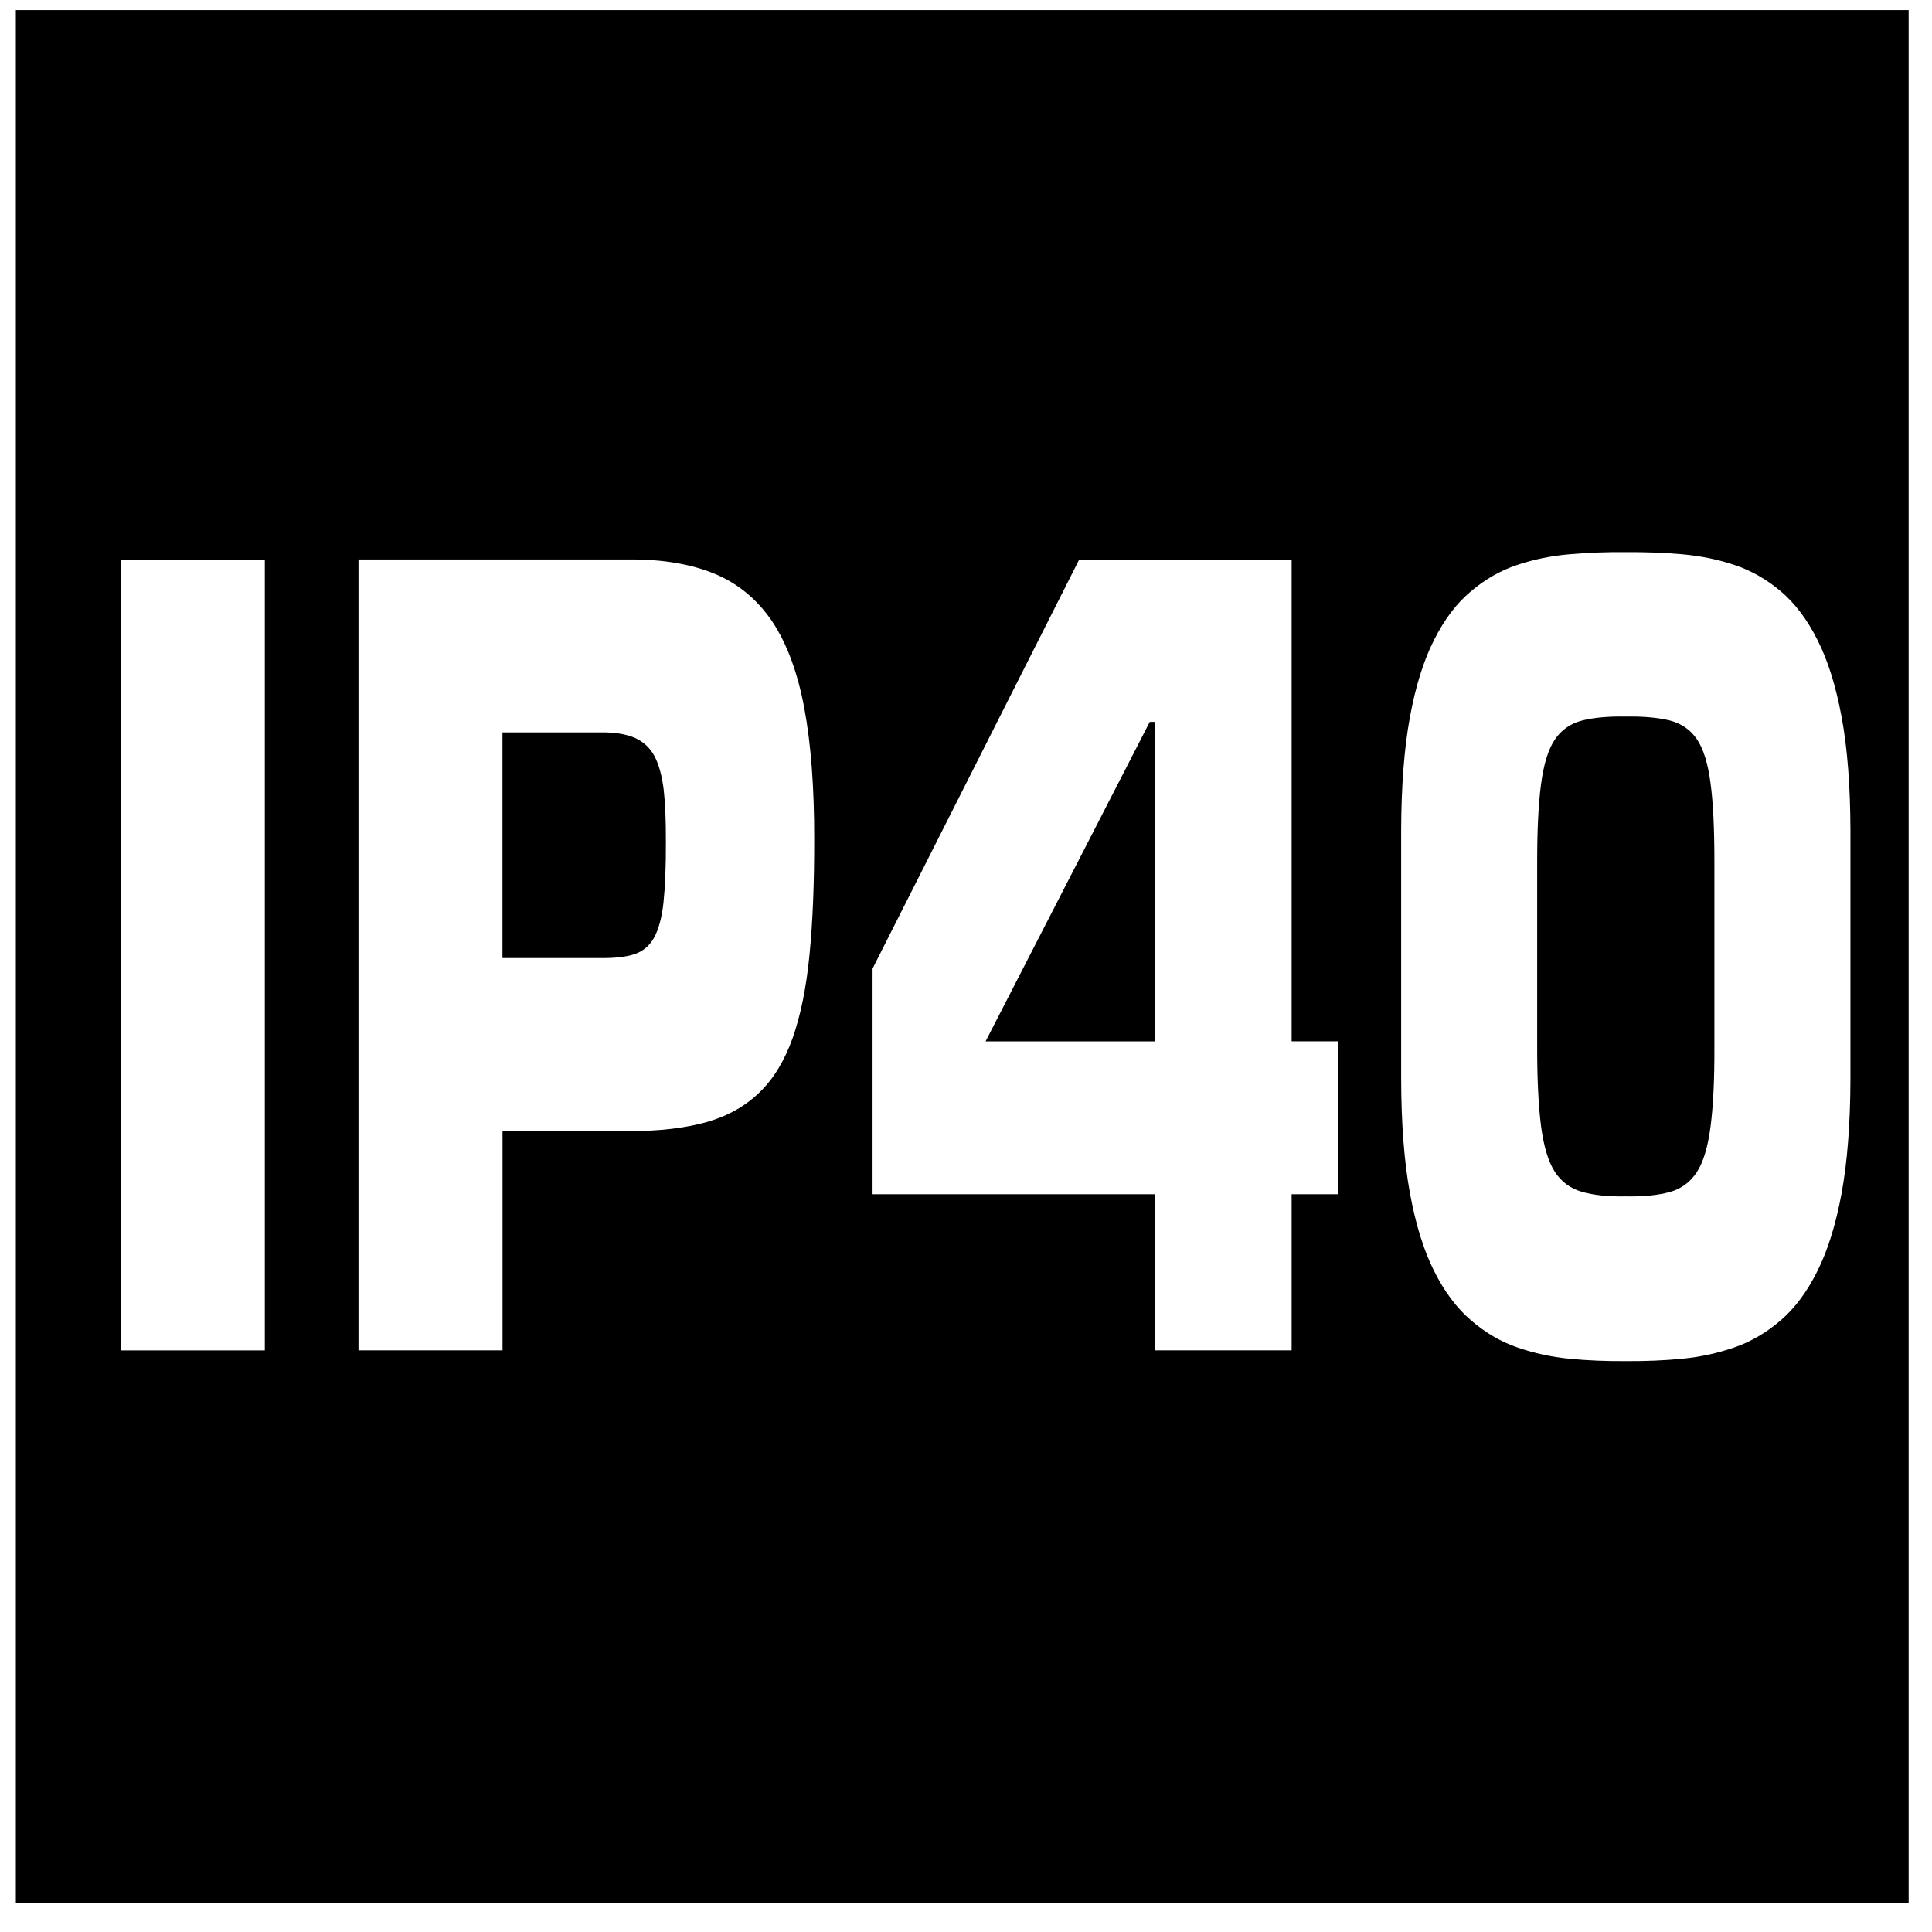 <svg width="55" height="55" viewBox="0 0 55 55" fill="none" xmlns="http://www.w3.org/2000/svg">
<path fill-rule="evenodd" clip-rule="evenodd" d="M0.451 0.287H54.335V54.172H0.451V0.287ZM7.539 15.928H3.44V38.443H7.539V15.928ZM14.304 32.197H17.93C18.785 32.203 19.516 32.111 20.12 31.942C20.728 31.768 21.231 31.482 21.627 31.092C22.027 30.707 22.338 30.186 22.567 29.545C22.793 28.9 22.954 28.114 23.045 27.179C23.137 26.243 23.181 25.141 23.179 23.881C23.181 22.416 23.086 21.174 22.896 20.155C22.705 19.139 22.4 18.319 21.987 17.697C21.569 17.078 21.027 16.621 20.361 16.341C19.691 16.062 18.882 15.922 17.932 15.926H10.205V38.441H14.306V32.197H14.304ZM14.304 20.85H17.111C17.507 20.844 17.828 20.901 18.074 21.006C18.319 21.116 18.506 21.291 18.634 21.53C18.76 21.771 18.845 22.086 18.894 22.48C18.939 22.88 18.958 23.366 18.956 23.941C18.96 24.662 18.935 25.246 18.888 25.691C18.842 26.13 18.746 26.466 18.618 26.697C18.488 26.929 18.3 27.084 18.059 27.164C17.816 27.243 17.497 27.278 17.111 27.274H14.304V20.85ZM36.77 15.928H30.723L24.84 27.574V33.998H32.875V38.441H36.77V33.998H38.083V29.644H36.77V15.926V15.928ZM32.875 29.646H28.057L32.731 20.551H32.875V29.646ZM46.283 15.718C45.739 15.712 45.207 15.733 44.684 15.778C44.162 15.823 43.663 15.924 43.185 16.085C42.709 16.244 42.272 16.495 41.873 16.835C41.469 17.171 41.121 17.629 40.826 18.216C40.529 18.797 40.3 19.531 40.137 20.417C39.973 21.307 39.892 22.383 39.888 23.644V30.728C39.892 31.989 39.973 33.065 40.137 33.961C40.3 34.852 40.529 35.593 40.826 36.183C41.12 36.772 41.469 37.238 41.873 37.584C42.272 37.93 42.709 38.19 43.185 38.355C43.663 38.52 44.162 38.631 44.684 38.681C45.207 38.732 45.739 38.751 46.283 38.748C46.827 38.751 47.359 38.732 47.882 38.681C48.404 38.631 48.904 38.522 49.382 38.355C49.858 38.19 50.295 37.93 50.697 37.584C51.097 37.238 51.445 36.774 51.738 36.183C52.035 35.593 52.264 34.852 52.428 33.961C52.591 33.065 52.674 31.989 52.678 30.728V23.644C52.674 22.383 52.593 21.307 52.428 20.417C52.264 19.531 52.035 18.797 51.738 18.216C51.445 17.631 51.095 17.171 50.697 16.835C50.295 16.495 49.858 16.244 49.382 16.085C48.904 15.924 48.404 15.825 47.882 15.778C47.359 15.733 46.827 15.714 46.283 15.718ZM46.283 20.399C46.788 20.39 47.204 20.43 47.534 20.51C47.862 20.596 48.121 20.77 48.305 21.041C48.49 21.311 48.62 21.726 48.694 22.286C48.77 22.845 48.806 23.597 48.805 24.543V29.796C48.809 30.746 48.77 31.511 48.694 32.082C48.62 32.654 48.49 33.083 48.305 33.368C48.121 33.652 47.861 33.844 47.534 33.934C47.206 34.025 46.79 34.068 46.283 34.058C45.776 34.068 45.36 34.023 45.032 33.928C44.704 33.833 44.447 33.644 44.259 33.353C44.074 33.062 43.946 32.632 43.87 32.057C43.797 31.482 43.758 30.717 43.76 29.767V24.603C43.758 23.653 43.795 22.892 43.87 22.326C43.946 21.755 44.074 21.336 44.259 21.06C44.447 20.78 44.704 20.599 45.032 20.514C45.36 20.429 45.776 20.39 46.283 20.399Z" fill="black"/>
</svg>
